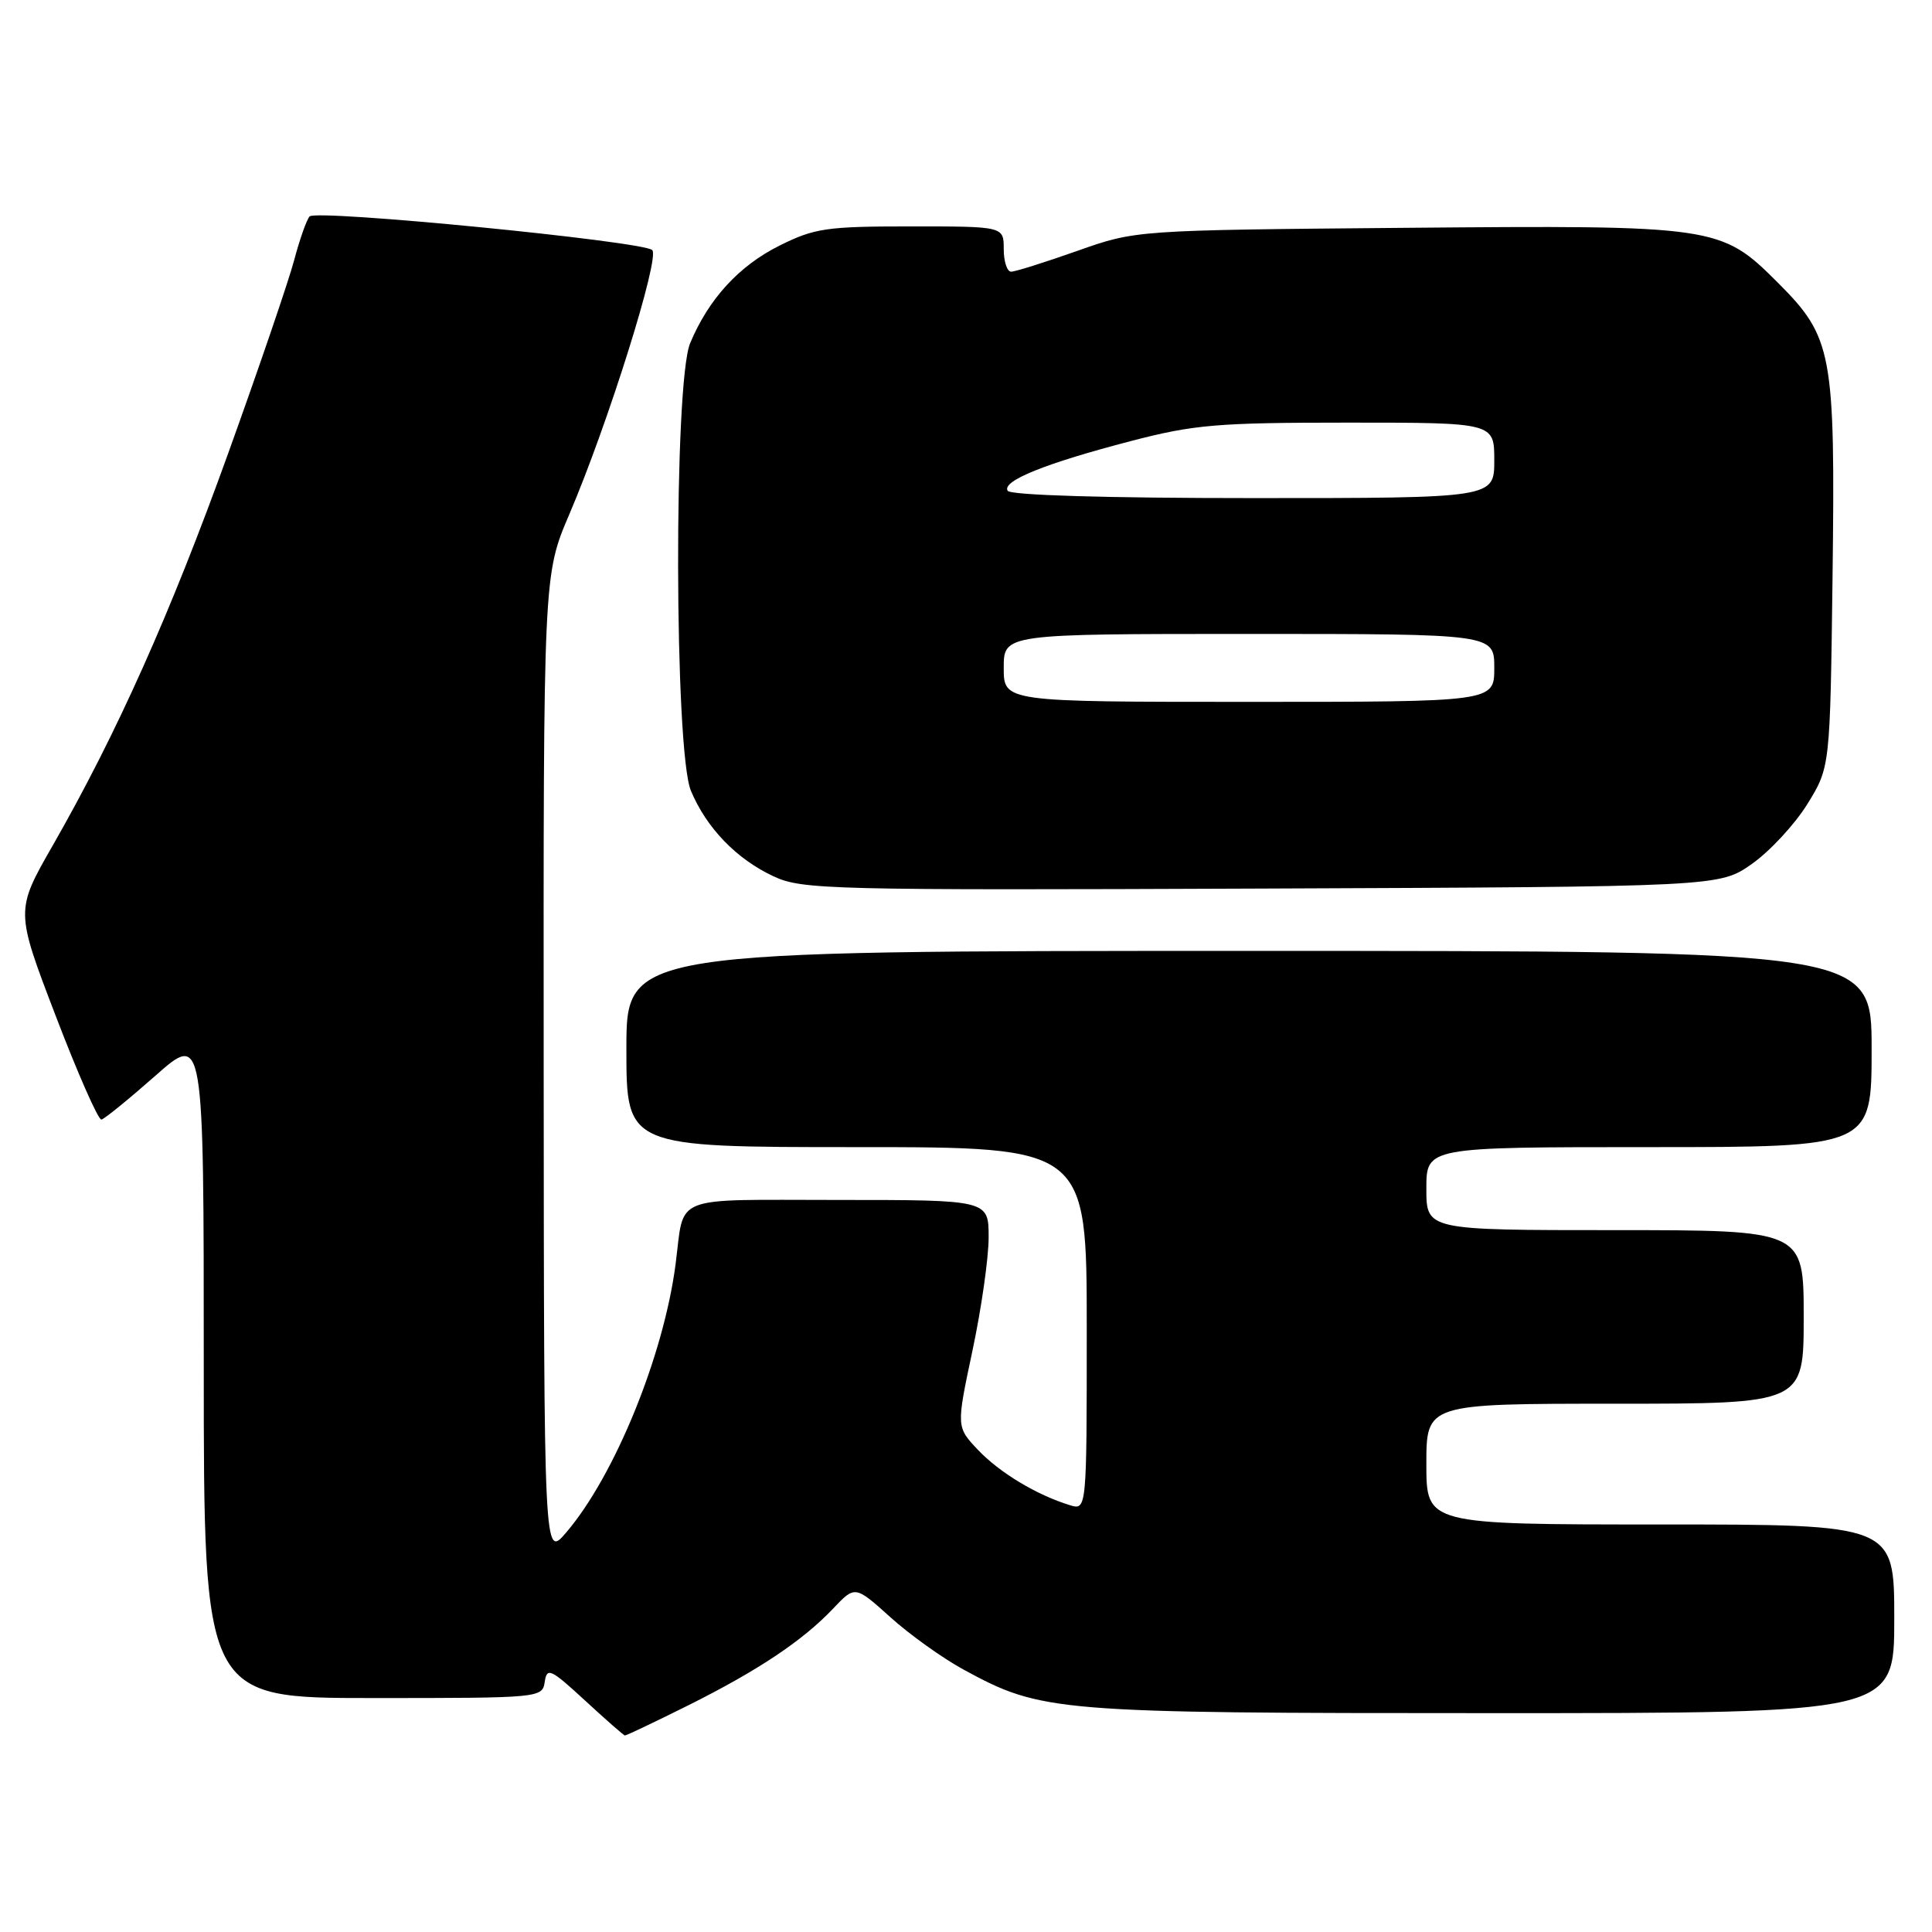 <?xml version="1.0" encoding="UTF-8" standalone="no"?>
<!DOCTYPE svg PUBLIC "-//W3C//DTD SVG 1.1//EN" "http://www.w3.org/Graphics/SVG/1.1/DTD/svg11.dtd" >
<svg xmlns="http://www.w3.org/2000/svg" xmlns:xlink="http://www.w3.org/1999/xlink" version="1.1" viewBox="0 0 256 256">
 <g >
 <path fill="currentColor"
d=" M 91.13 226.00 C 100.48 221.33 106.35 217.41 110.40 213.14 C 113.30 210.08 113.30 210.08 117.98 214.29 C 120.55 216.61 124.91 219.72 127.66 221.22 C 138.04 226.87 139.65 227.00 197.71 227.00 C 251.00 227.00 251.00 227.00 251.00 214.50 C 251.00 202.00 251.00 202.00 220.00 202.00 C 189.00 202.00 189.00 202.00 189.00 194.00 C 189.00 186.00 189.00 186.00 214.00 186.00 C 239.00 186.00 239.00 186.00 239.00 174.50 C 239.00 163.00 239.00 163.00 214.00 163.00 C 189.00 163.00 189.00 163.00 189.00 157.50 C 189.00 152.00 189.00 152.00 218.50 152.00 C 248.00 152.00 248.00 152.00 248.00 139.00 C 248.00 126.00 248.00 126.00 165.50 126.00 C 83.00 126.00 83.00 126.00 83.00 139.00 C 83.00 152.00 83.00 152.00 113.50 152.00 C 144.00 152.00 144.00 152.00 144.00 176.07 C 144.00 200.13 144.00 200.13 141.75 199.44 C 137.34 198.08 132.46 195.14 129.60 192.13 C 126.71 189.08 126.71 189.08 128.85 179.00 C 130.03 173.46 131.00 166.69 131.00 163.96 C 131.00 159.00 131.00 159.00 111.07 159.00 C 88.65 159.00 90.73 158.18 89.52 167.50 C 87.94 179.63 81.45 195.55 75.01 203.08 C 72.08 206.50 72.08 206.50 72.04 141.34 C 72.00 76.18 72.00 76.18 75.44 68.14 C 80.55 56.20 87.49 34.07 86.42 33.13 C 85.07 31.95 41.87 27.71 41.02 28.68 C 40.62 29.13 39.70 31.75 38.97 34.50 C 38.24 37.25 34.32 48.72 30.26 60.00 C 22.60 81.27 15.49 97.17 7.00 112.01 C 2.04 120.66 2.04 120.66 7.37 134.58 C 10.30 142.24 13.03 148.43 13.44 148.35 C 13.84 148.27 17.06 145.65 20.59 142.54 C 27.00 136.87 27.00 136.87 27.00 180.94 C 27.00 225.00 27.00 225.00 49.43 225.00 C 71.61 225.00 71.86 224.98 72.18 222.85 C 72.47 220.90 72.96 221.13 77.50 225.31 C 80.25 227.85 82.64 229.94 82.80 229.96 C 82.97 229.98 86.71 228.20 91.13 226.00 Z  M 232.14 114.47 C 234.51 112.80 237.81 109.24 239.48 106.55 C 242.50 101.66 242.50 101.66 242.82 76.60 C 243.19 46.66 242.83 44.72 235.56 37.44 C 228.03 29.92 227.43 29.83 186.00 30.19 C 150.50 30.50 150.50 30.50 142.73 33.25 C 138.45 34.76 134.52 36.00 133.98 36.00 C 133.44 36.00 133.00 34.65 133.00 33.00 C 133.00 30.00 133.00 30.00 120.70 30.00 C 109.51 30.00 107.93 30.23 103.28 32.55 C 97.92 35.22 93.89 39.62 91.45 45.47 C 89.26 50.70 89.35 99.51 91.55 104.78 C 93.61 109.71 97.59 113.83 102.50 116.12 C 106.28 117.88 109.79 117.97 167.16 117.74 C 227.83 117.50 227.83 117.50 232.14 114.47 Z  M 133.00 88.50 C 133.00 84.00 133.00 84.00 165.50 84.00 C 198.00 84.00 198.00 84.00 198.00 88.50 C 198.00 93.00 198.00 93.00 165.50 93.00 C 133.00 93.00 133.00 93.00 133.00 88.50 Z  M 133.52 65.03 C 132.72 63.73 138.50 61.40 149.86 58.44 C 158.22 56.26 161.28 56.00 178.61 56.00 C 198.00 56.00 198.00 56.00 198.00 61.00 C 198.00 66.00 198.00 66.00 166.06 66.00 C 146.51 66.00 133.89 65.62 133.52 65.03 Z "/>
</g>
</svg>